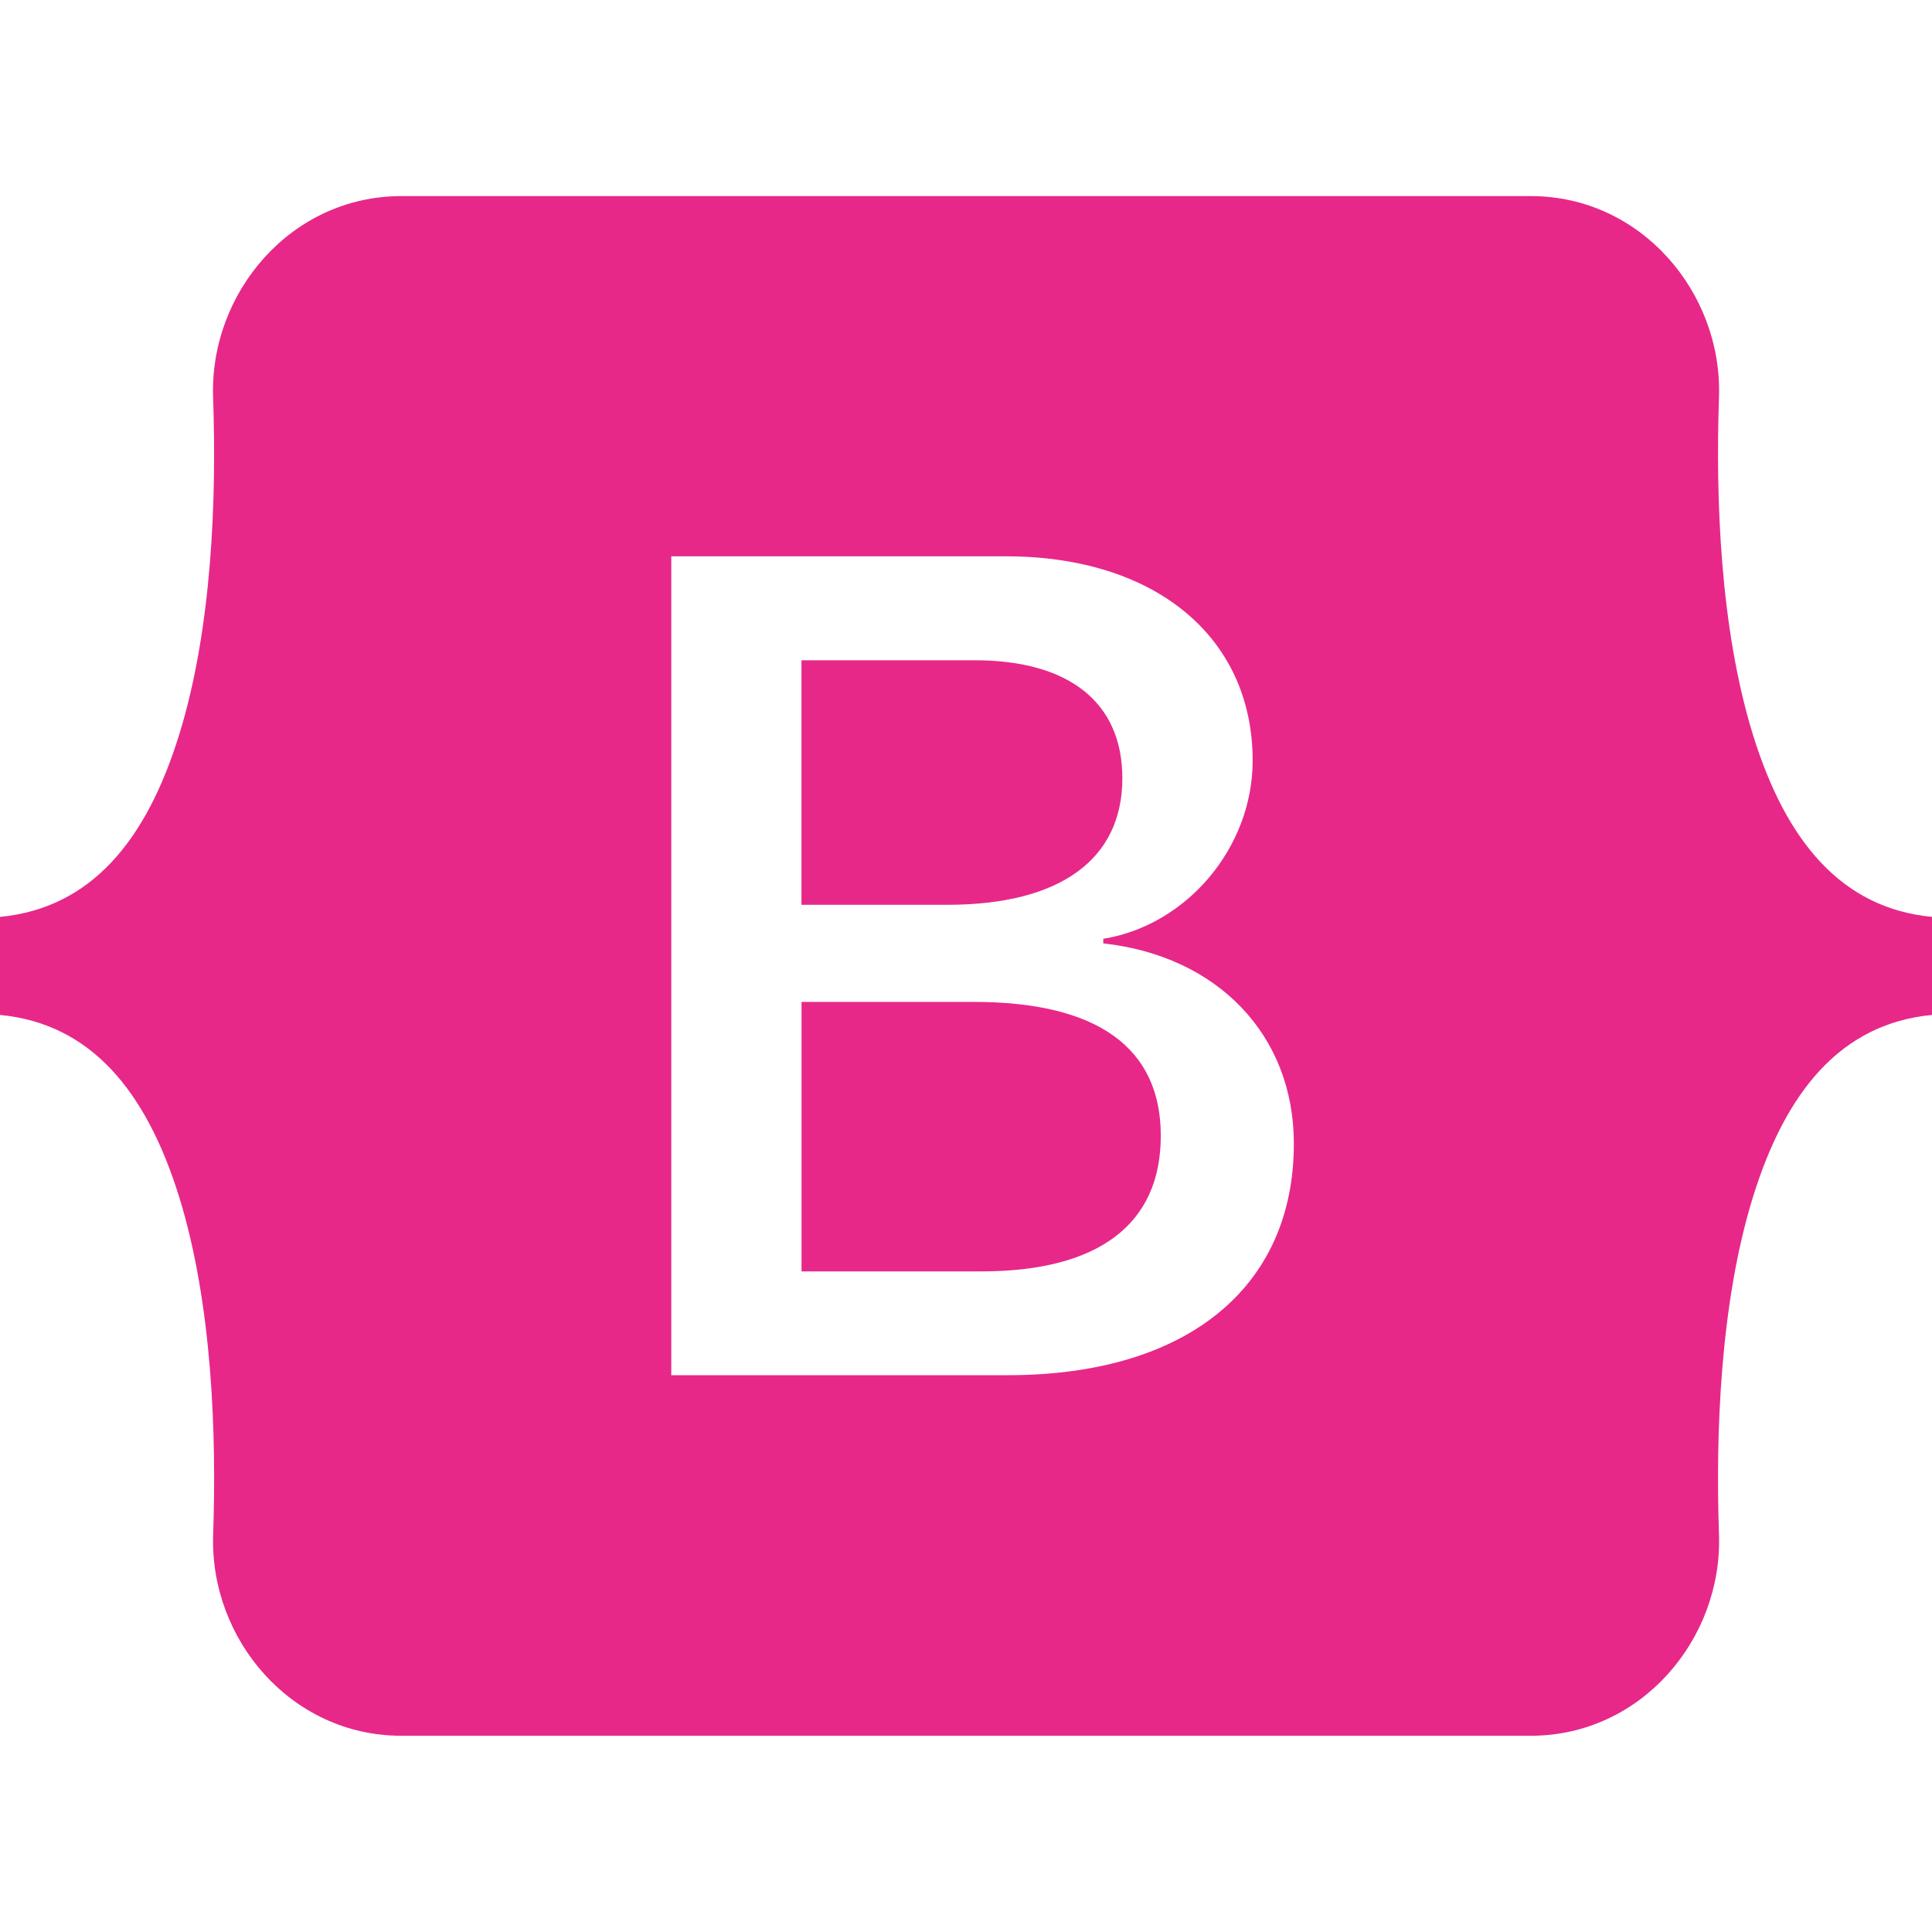 <svg width="40" height="40" viewBox="0 0 40 40" fill="none" xmlns="http://www.w3.org/2000/svg">
<path d="M19.617 18.733H16.593V13.67H20.18C22.13 13.67 23.237 14.54 23.237 16.113C23.237 17.793 21.948 18.733 19.613 18.733H19.617ZM20.157 20.743H16.595V26.323H20.313C22.745 26.323 24.033 25.348 24.033 23.515C24.033 21.682 22.708 20.743 20.157 20.743ZM40 18.983V21.013C38.12 21.193 36.972 22.587 36.29 24.793C35.612 26.992 35.518 29.688 35.59 31.77C35.665 33.937 33.977 35.937 31.695 35.937H8.308C6.025 35.937 4.337 33.937 4.413 31.77C4.485 29.688 4.392 26.992 3.713 24.793C3.03 22.587 1.88 21.193 0 21.013V18.983C1.88 18.803 3.032 17.41 3.712 15.203C4.392 13.005 4.485 10.308 4.412 8.227C4.337 6.06 6.025 4.06 8.308 4.06H31.695C33.978 4.06 35.665 6.06 35.59 8.227C35.518 10.308 35.612 13.005 36.29 15.203C36.972 17.41 38.12 18.803 40 18.983ZM26.788 23.678C26.788 21.422 25.2 19.79 22.842 19.532V19.437C24.575 19.155 25.935 17.545 25.935 15.748C25.935 13.187 23.913 11.518 20.832 11.518H13.898V28.472H20.867C24.563 28.472 26.788 26.662 26.788 23.678Z" fill="#E72889"/>
</svg>
